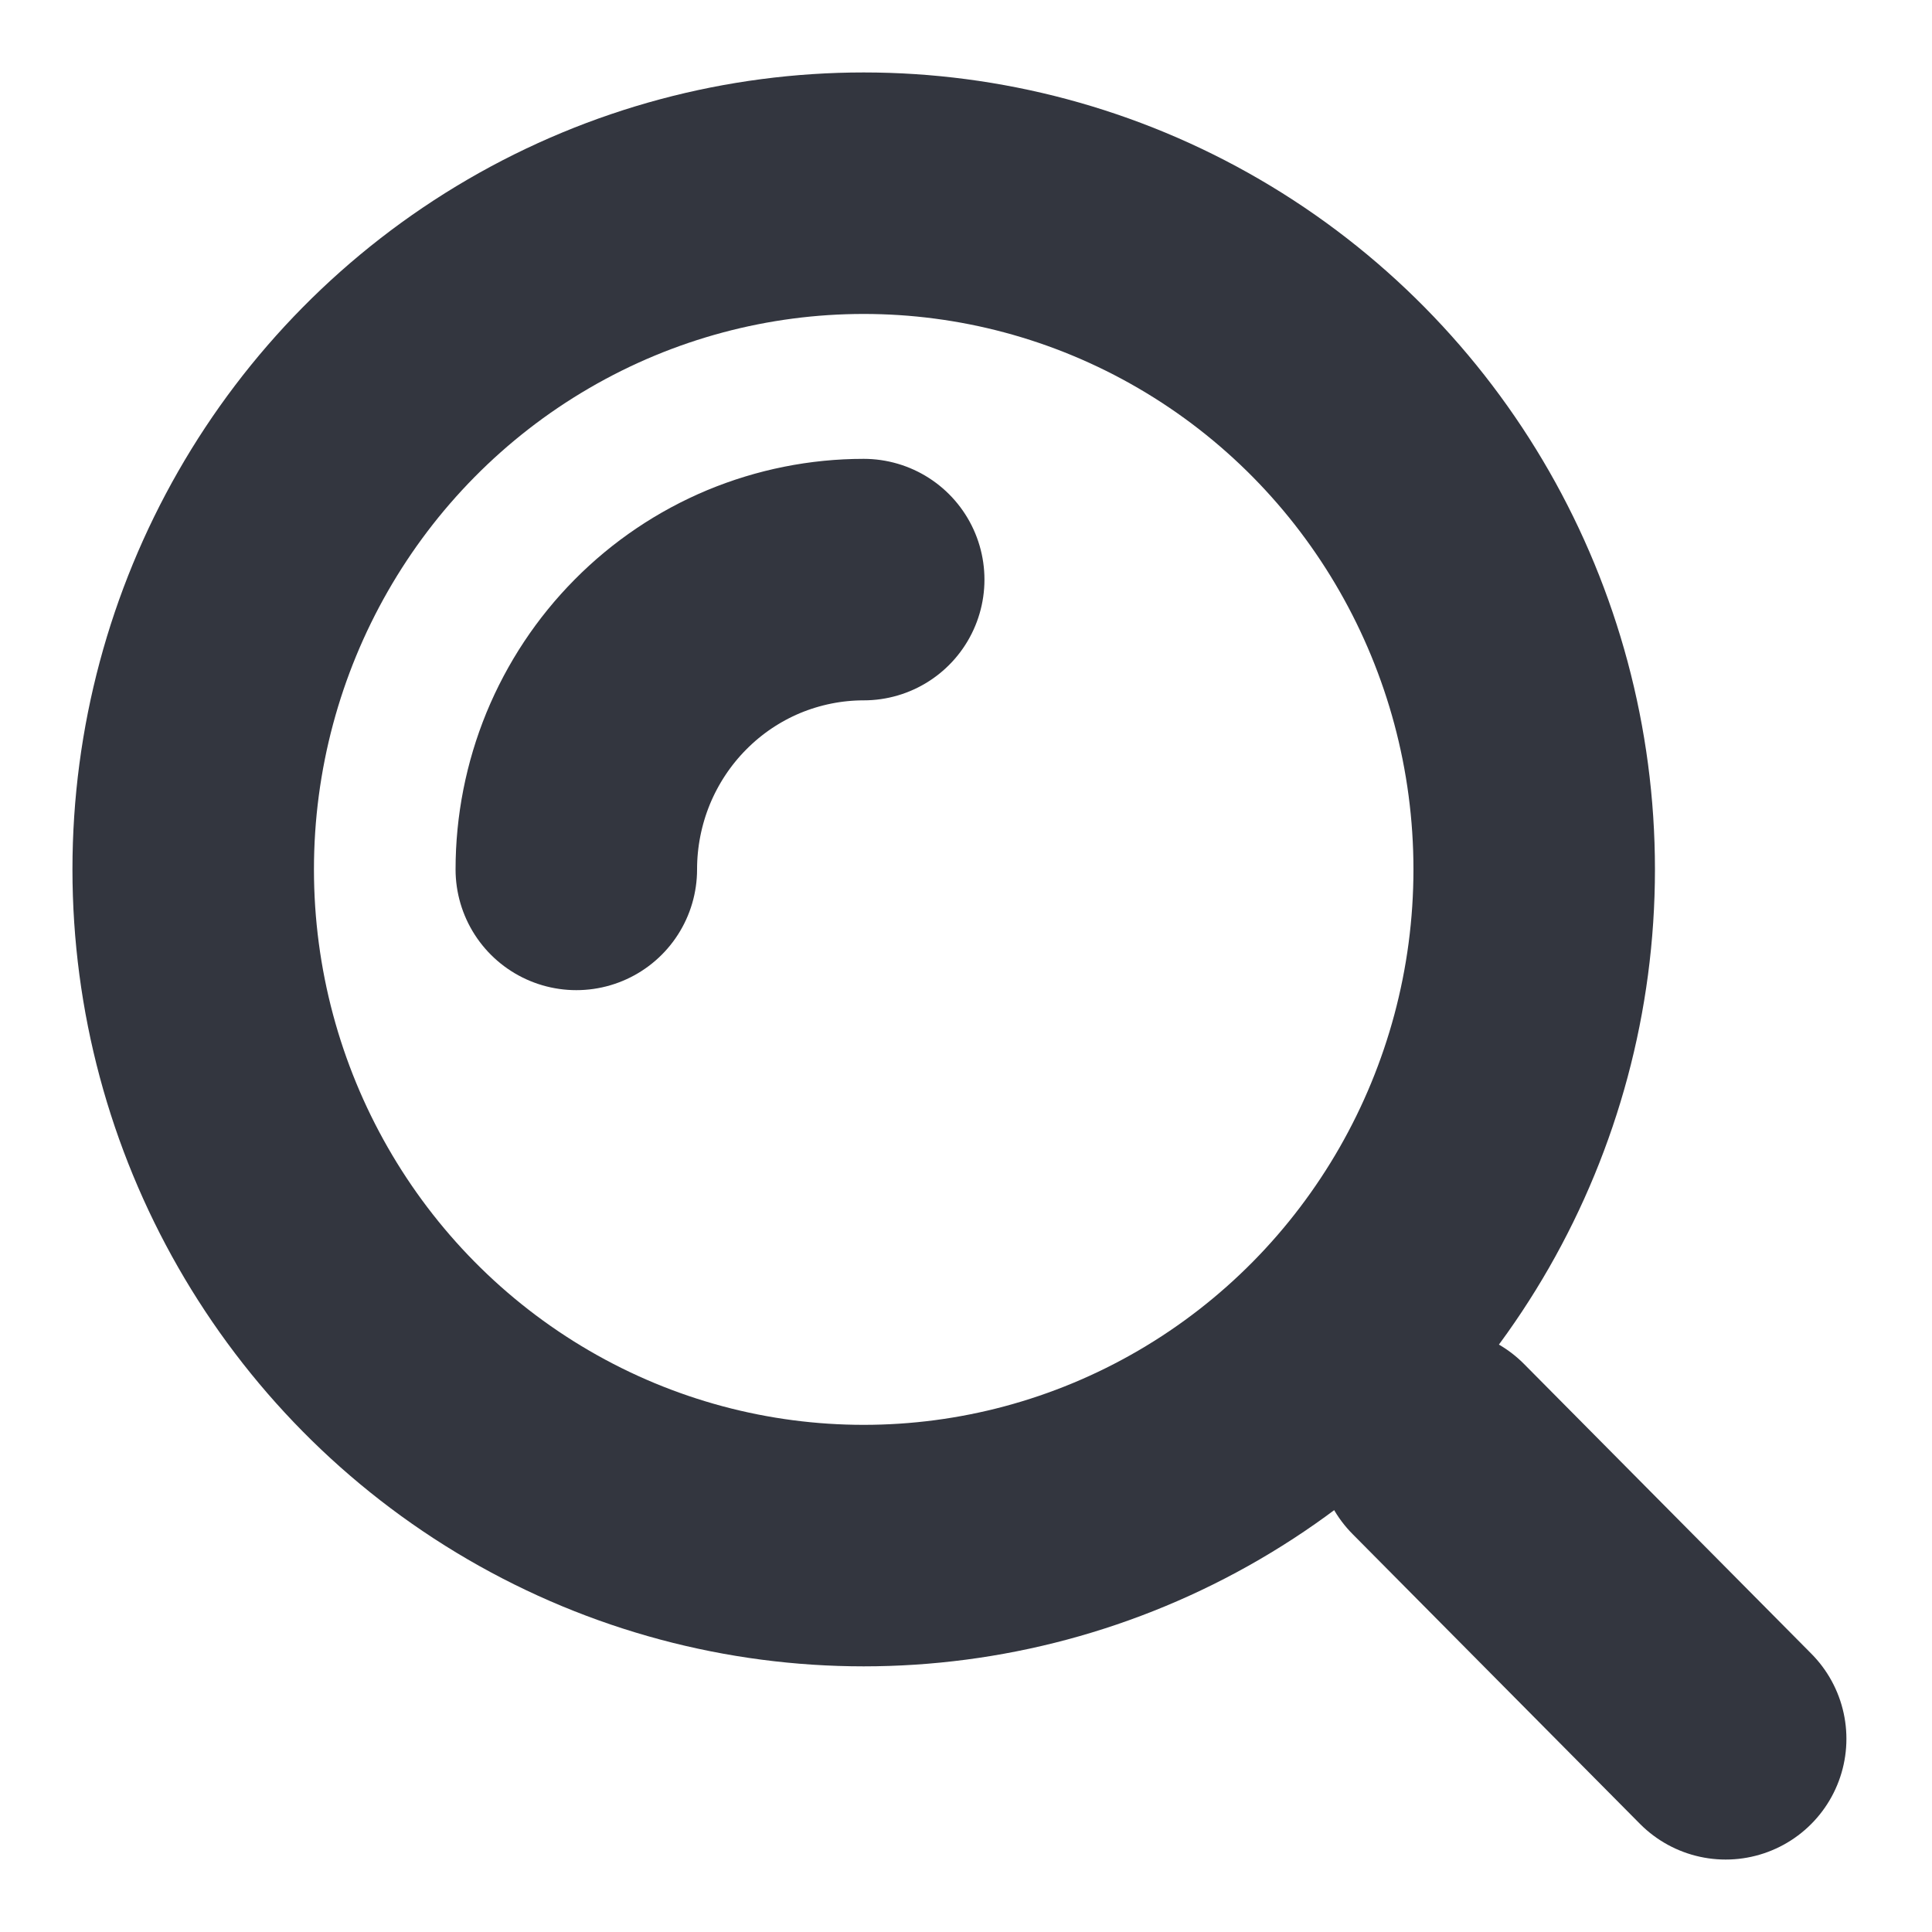 <svg width="20" height="20" viewBox="0 0 20 20" fill="none" xmlns="http://www.w3.org/2000/svg">
<ellipse cx="8.941" cy="9" rx="6.941" ry="7" stroke="#33363F" stroke-width="2.5"/>
<path d="M8.941 6C8.55 6 8.163 6.078 7.802 6.228C7.441 6.379 7.113 6.6 6.837 6.879C6.561 7.157 6.342 7.488 6.192 7.852C6.043 8.216 5.966 8.606 5.966 9" stroke="#33363F" stroke-width="2.5" stroke-linecap="round"/>
<path d="M17.864 18L14.889 15" stroke="#33363F" stroke-width="2.5" stroke-linecap="round"/>
</svg>

